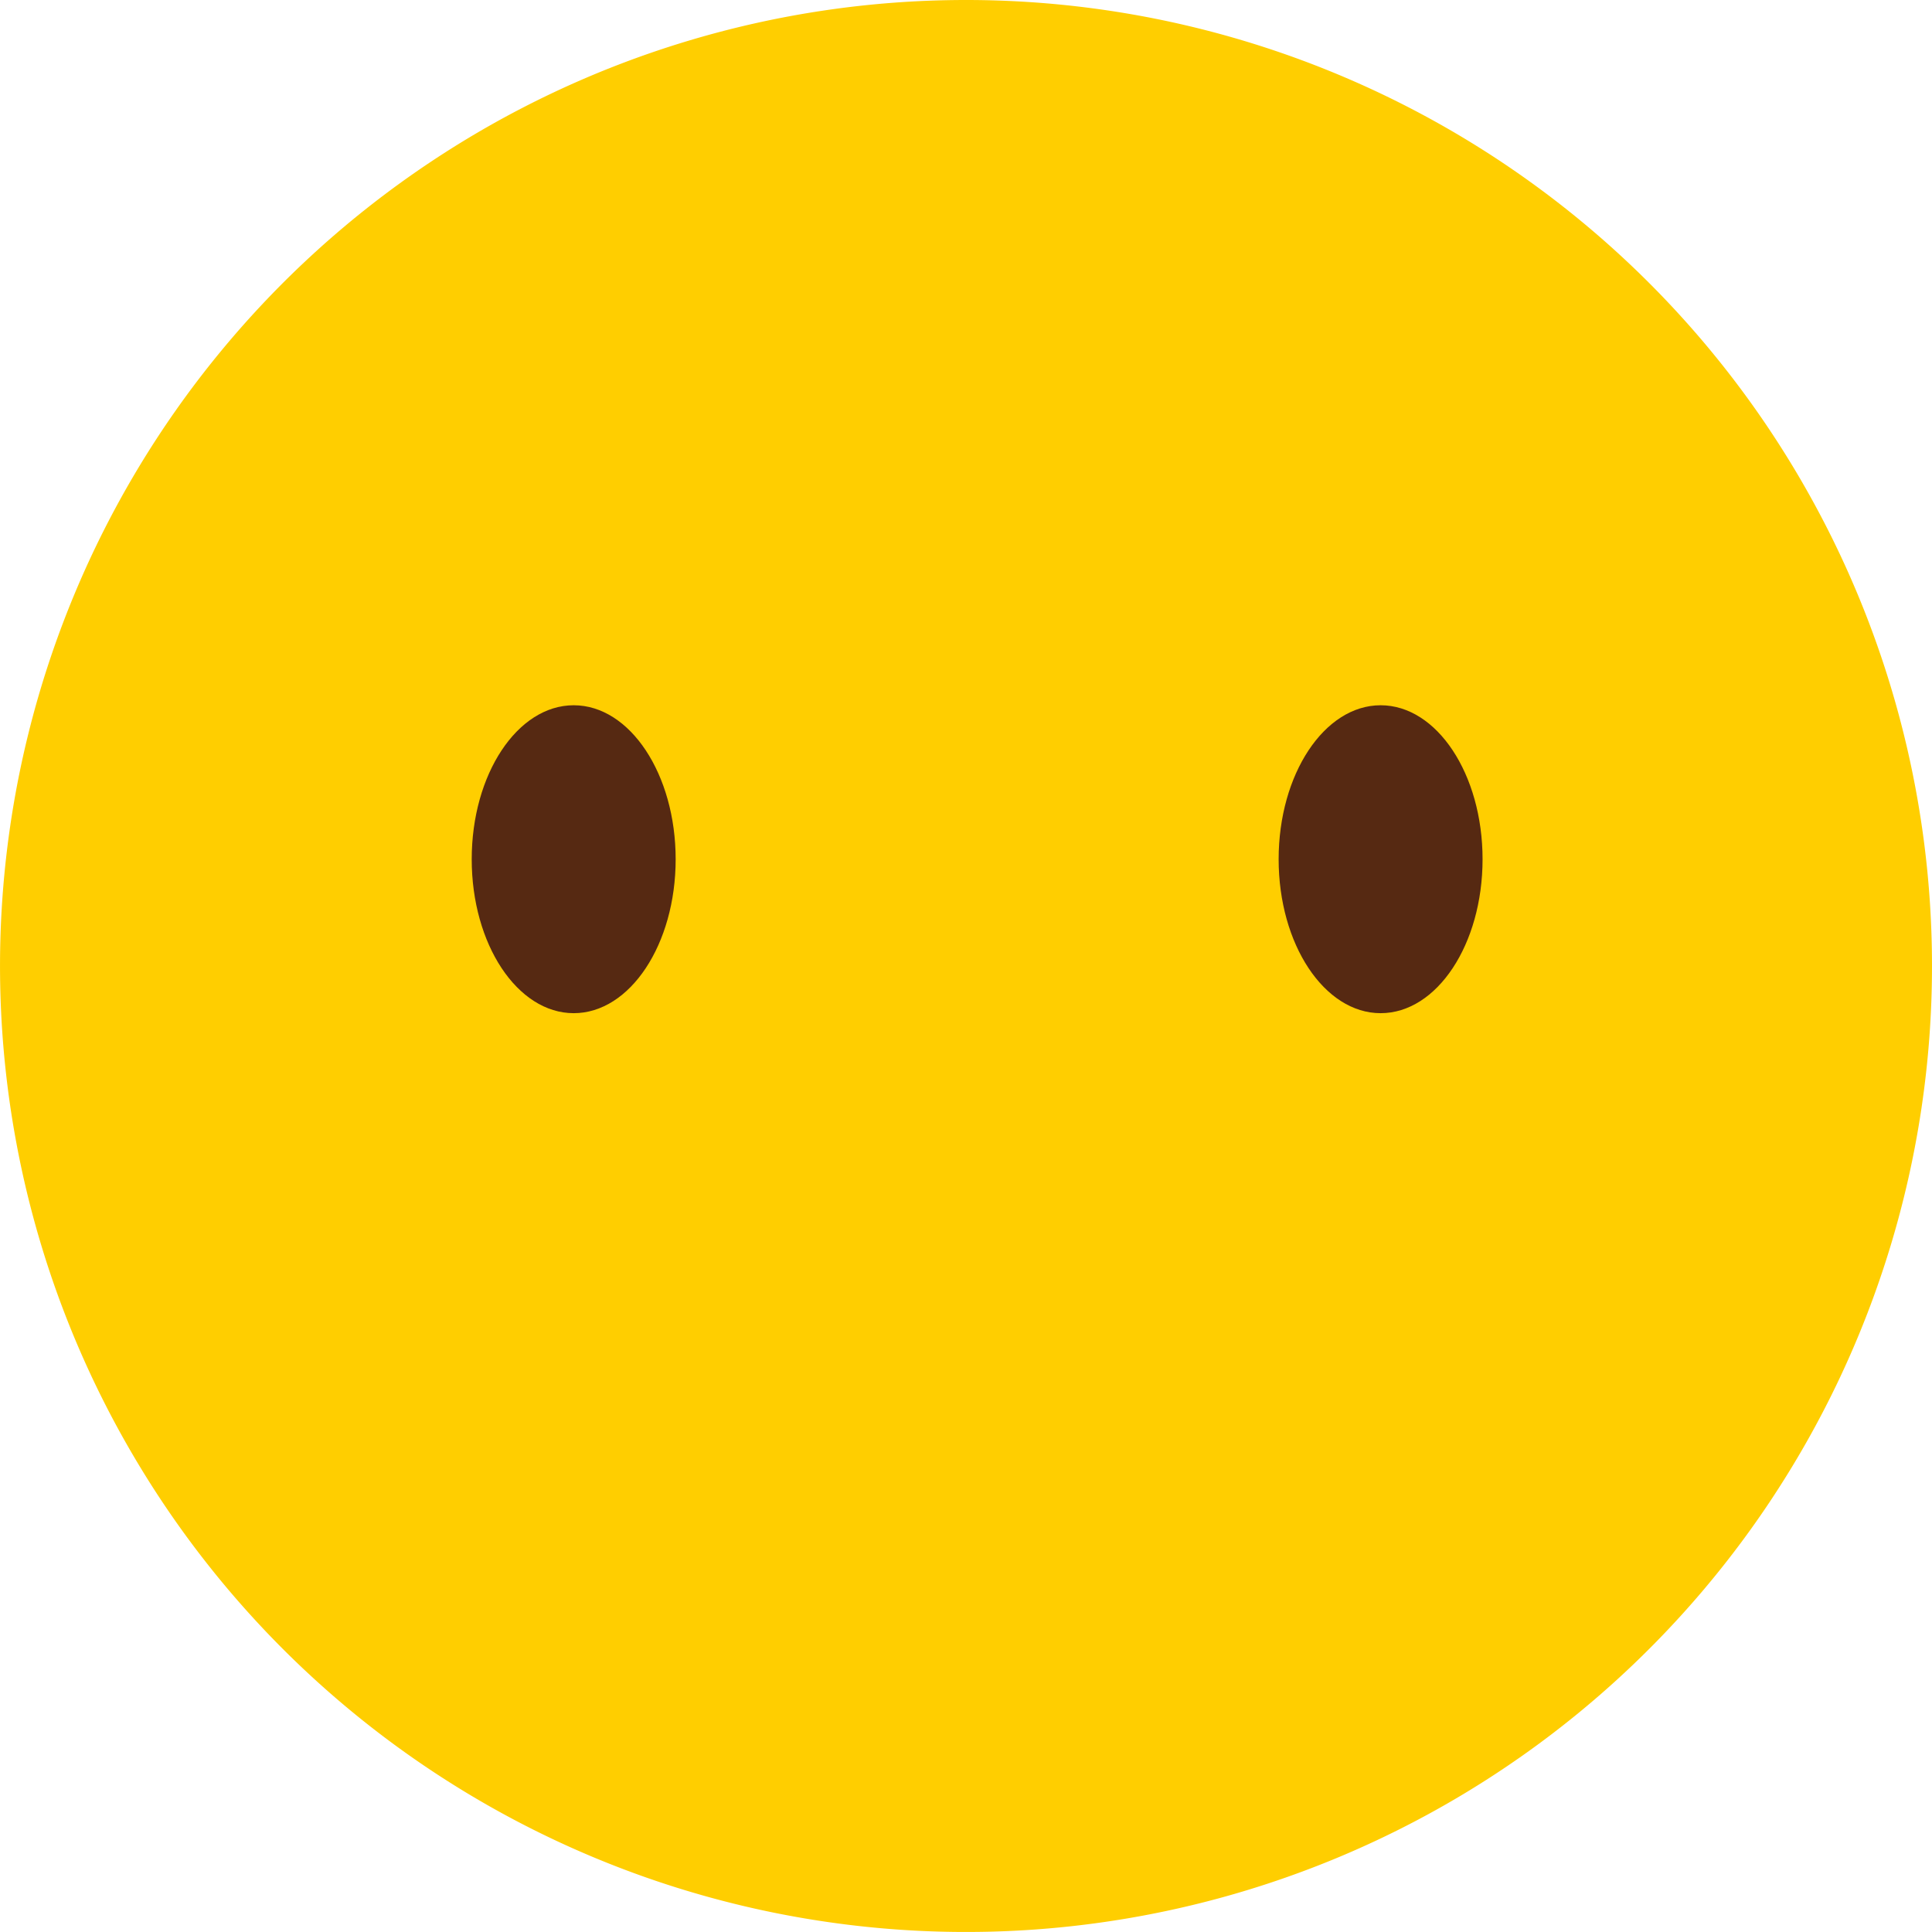 <svg xmlns="http://www.w3.org/2000/svg" width="86.555" height="86.555" viewBox="0 0 86.555 86.555"><defs><style>.a{fill:#ffce00;}.b{fill:#562912;}</style></defs><title>Asset 51</title><path class="a" d="M86.555,43.279A43.277,43.277,0,1,1,43.276,0,43.274,43.274,0,0,1,86.555,43.279Z"/><path class="b" d="M66.42,38.495c0,3.81-2.043,6.896-4.567,6.896-2.522,0-4.569-3.087-4.569-6.896s2.047-6.899,4.569-6.899C64.377,31.596,66.42,34.687,66.42,38.495Z"/><path class="b" d="M30.27,38.495c0,3.81-2.045,6.896-4.568,6.896s-4.569-3.087-4.569-6.896,2.046-6.899,4.569-6.899S30.27,34.687,30.27,38.495Z"/></svg>